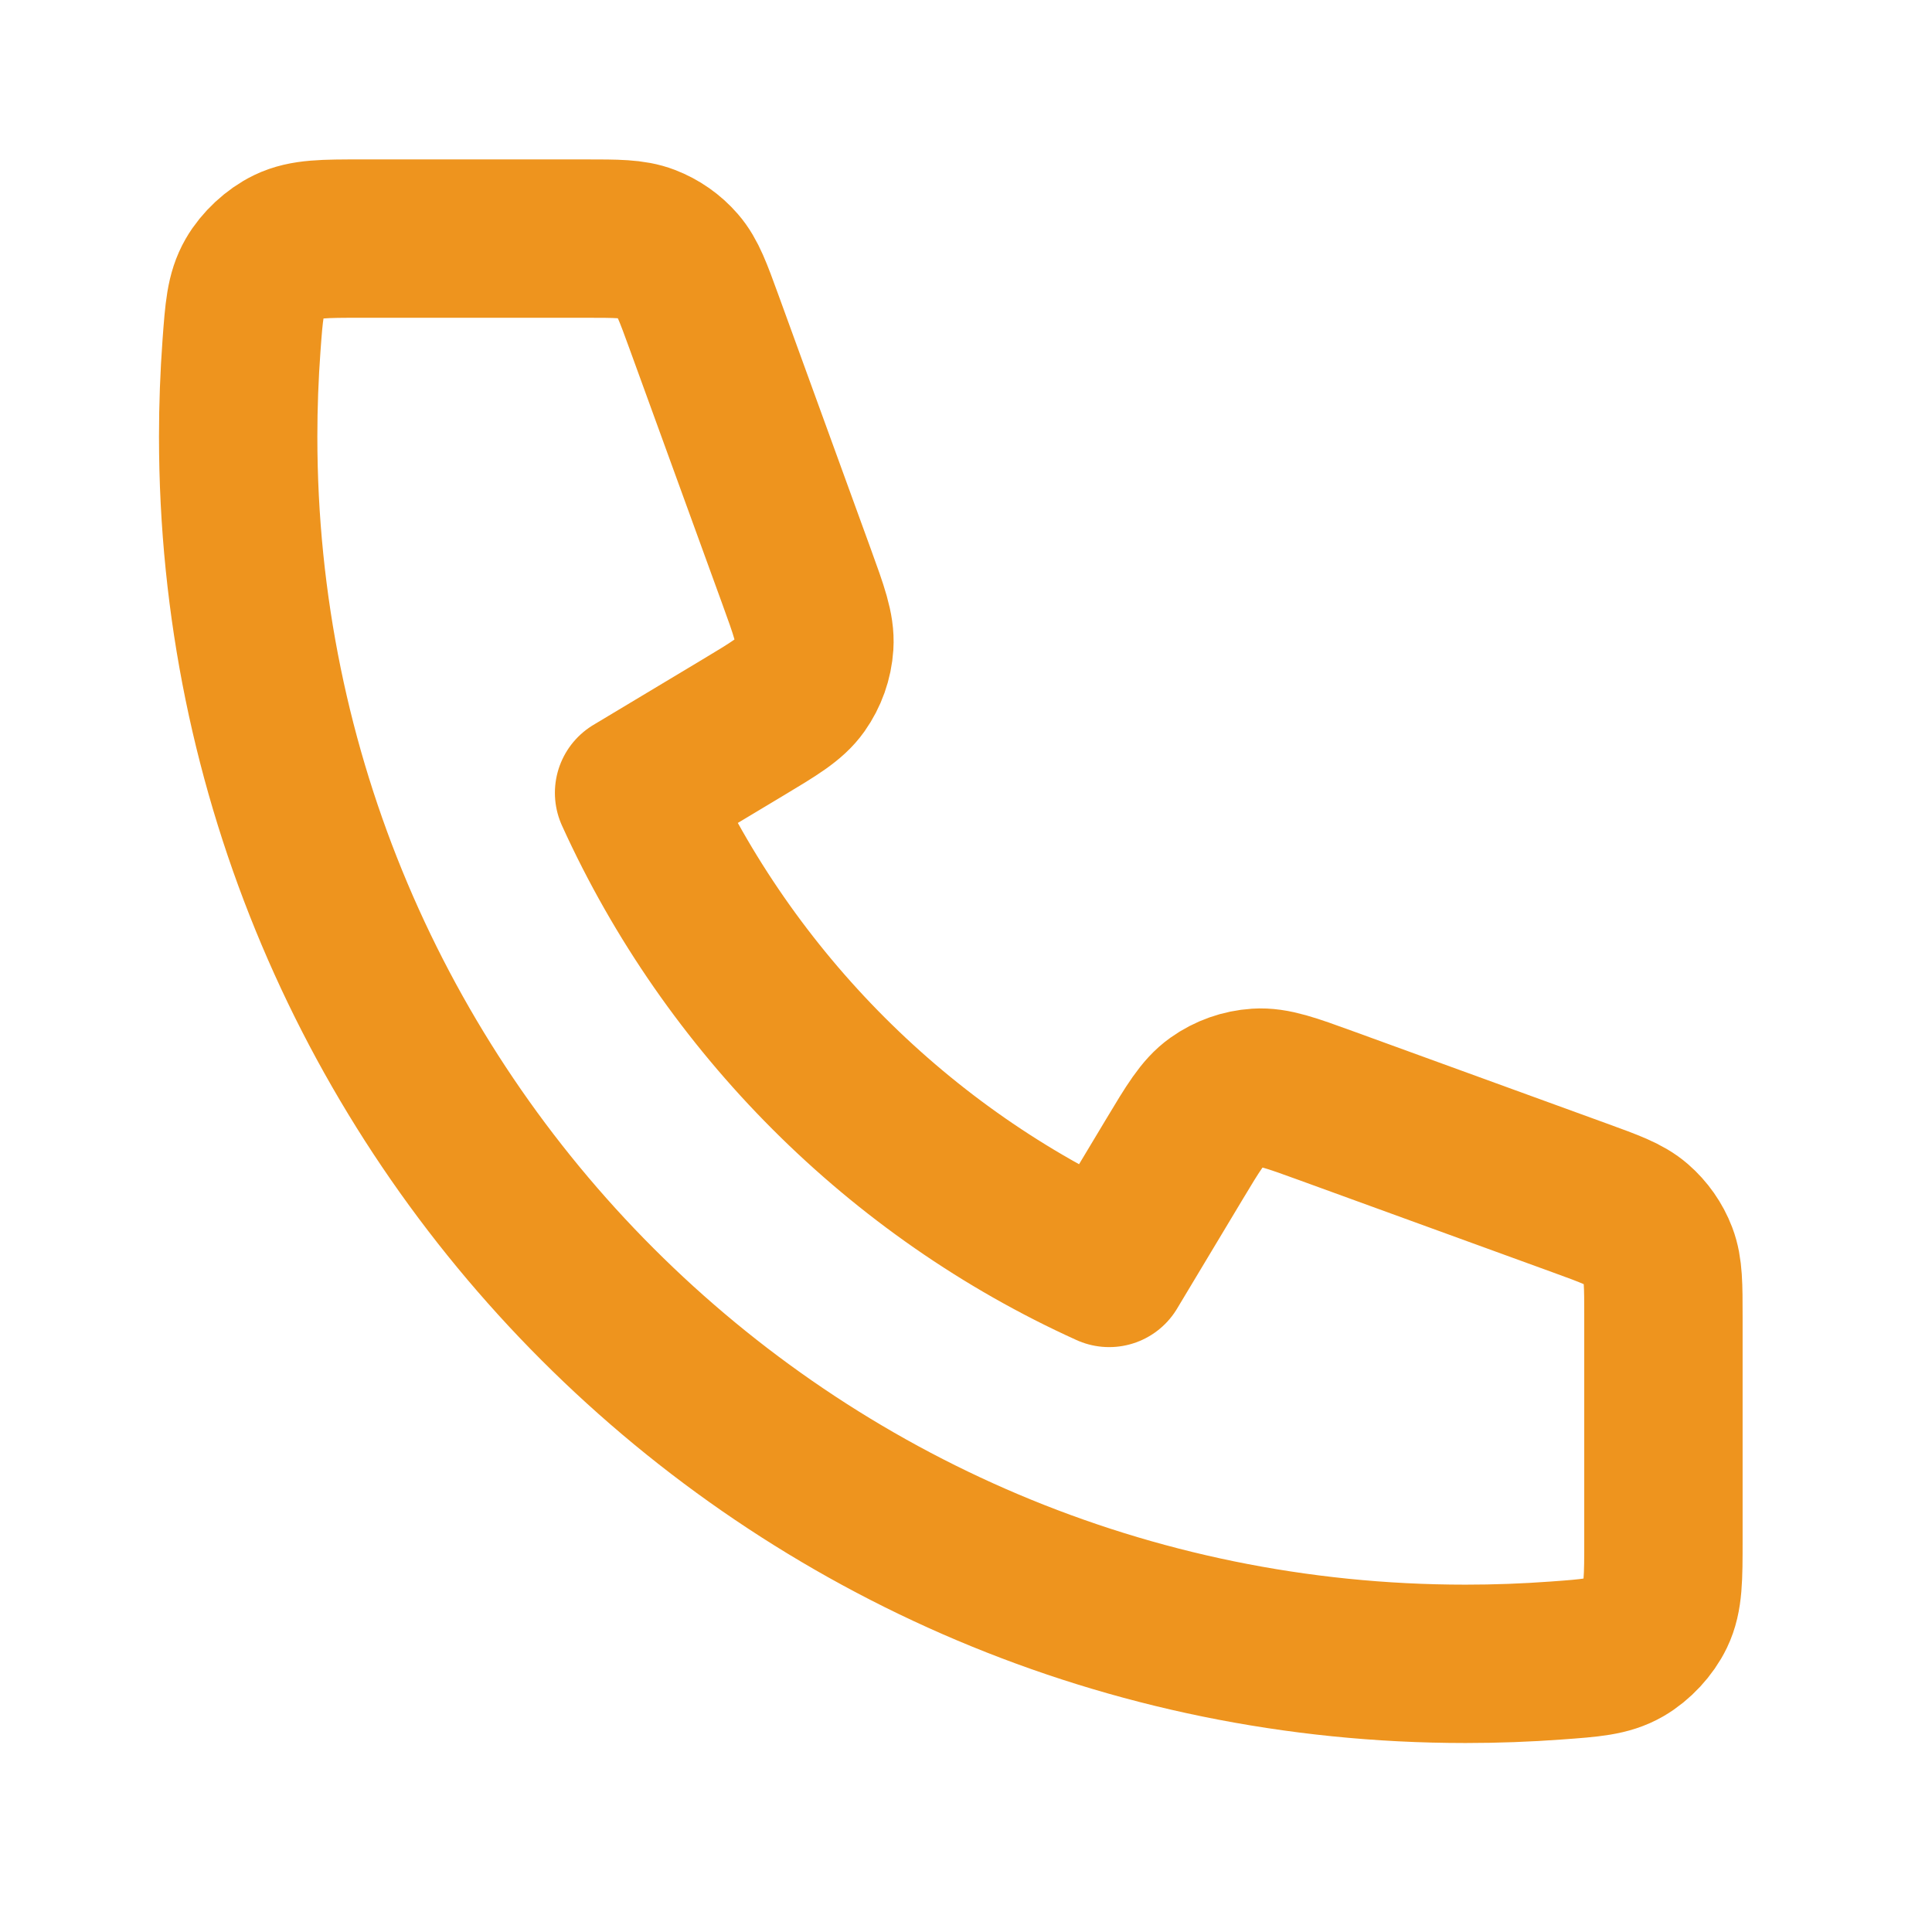 <svg width="61" height="61" viewBox="0 0 61 61" fill="none" xmlns="http://www.w3.org/2000/svg">
<path d="M7.52 13.783C7.52 35.184 24.869 52.533 46.27 52.533C47.236 52.533 48.193 52.498 49.141 52.428C50.229 52.349 50.773 52.309 51.268 52.024C51.678 51.788 52.067 51.37 52.272 50.943C52.52 50.429 52.52 49.828 52.52 48.628V41.585C52.52 40.575 52.52 40.071 52.354 39.638C52.208 39.256 51.969 38.916 51.66 38.647C51.31 38.343 50.836 38.171 49.887 37.826L41.87 34.91C40.767 34.509 40.215 34.309 39.691 34.343C39.229 34.373 38.785 34.53 38.408 34.798C37.98 35.101 37.678 35.605 37.073 36.612L35.02 40.033C28.396 37.033 23.025 31.655 20.02 25.033L23.442 22.98C24.449 22.376 24.953 22.074 25.256 21.646C25.523 21.268 25.681 20.824 25.711 20.363C25.745 19.839 25.544 19.287 25.143 18.183L22.228 10.166C21.883 9.218 21.71 8.743 21.406 8.393C21.138 8.084 20.798 7.846 20.415 7.699C19.983 7.533 19.478 7.533 18.469 7.533H11.425C10.225 7.533 9.625 7.533 9.11 7.781C8.684 7.987 8.266 8.376 8.03 8.786C7.745 9.281 7.705 9.825 7.625 10.912C7.556 11.86 7.52 12.818 7.52 13.783Z" stroke="#EE941E" stroke-width="5" stroke-linecap="round" stroke-linejoin="round"/>
</svg>
